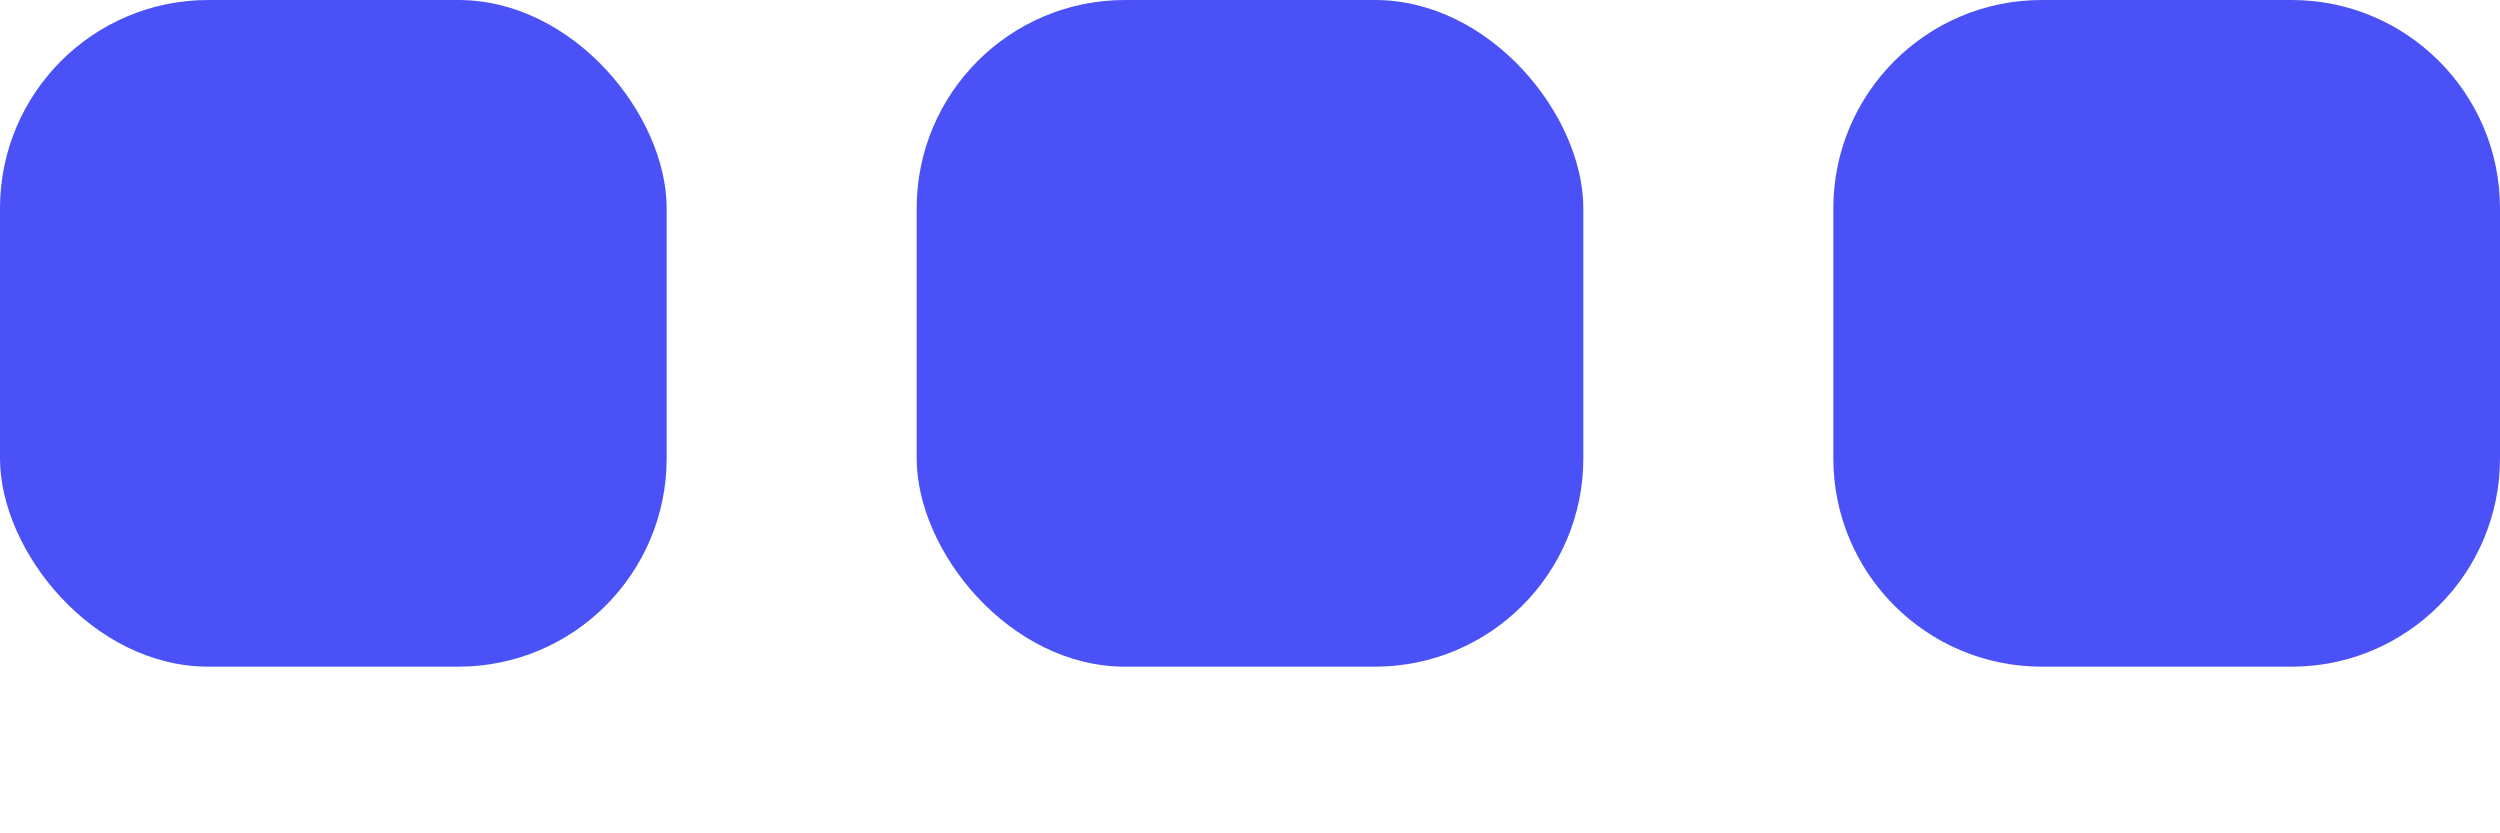 <svg width="12" height="4" viewBox="0 0 12 4" fill="none" xmlns="http://www.w3.org/2000/svg">
<rect width="3.2" height="3.2" rx="1" fill="#4A52F7"/>
<rect x="4.4" width="3.2" height="3.2" rx="1" fill="#4A52F7"/>
<path d="M8.8 1C8.8 0.448 9.248 0 9.8 0H11C11.552 0 12 0.448 12 1V2.2C12 2.752 11.552 3.2 11 3.2H9.8C9.248 3.2 8.8 2.752 8.8 2.2V1Z" fill="#4A52F7"/>
</svg>
